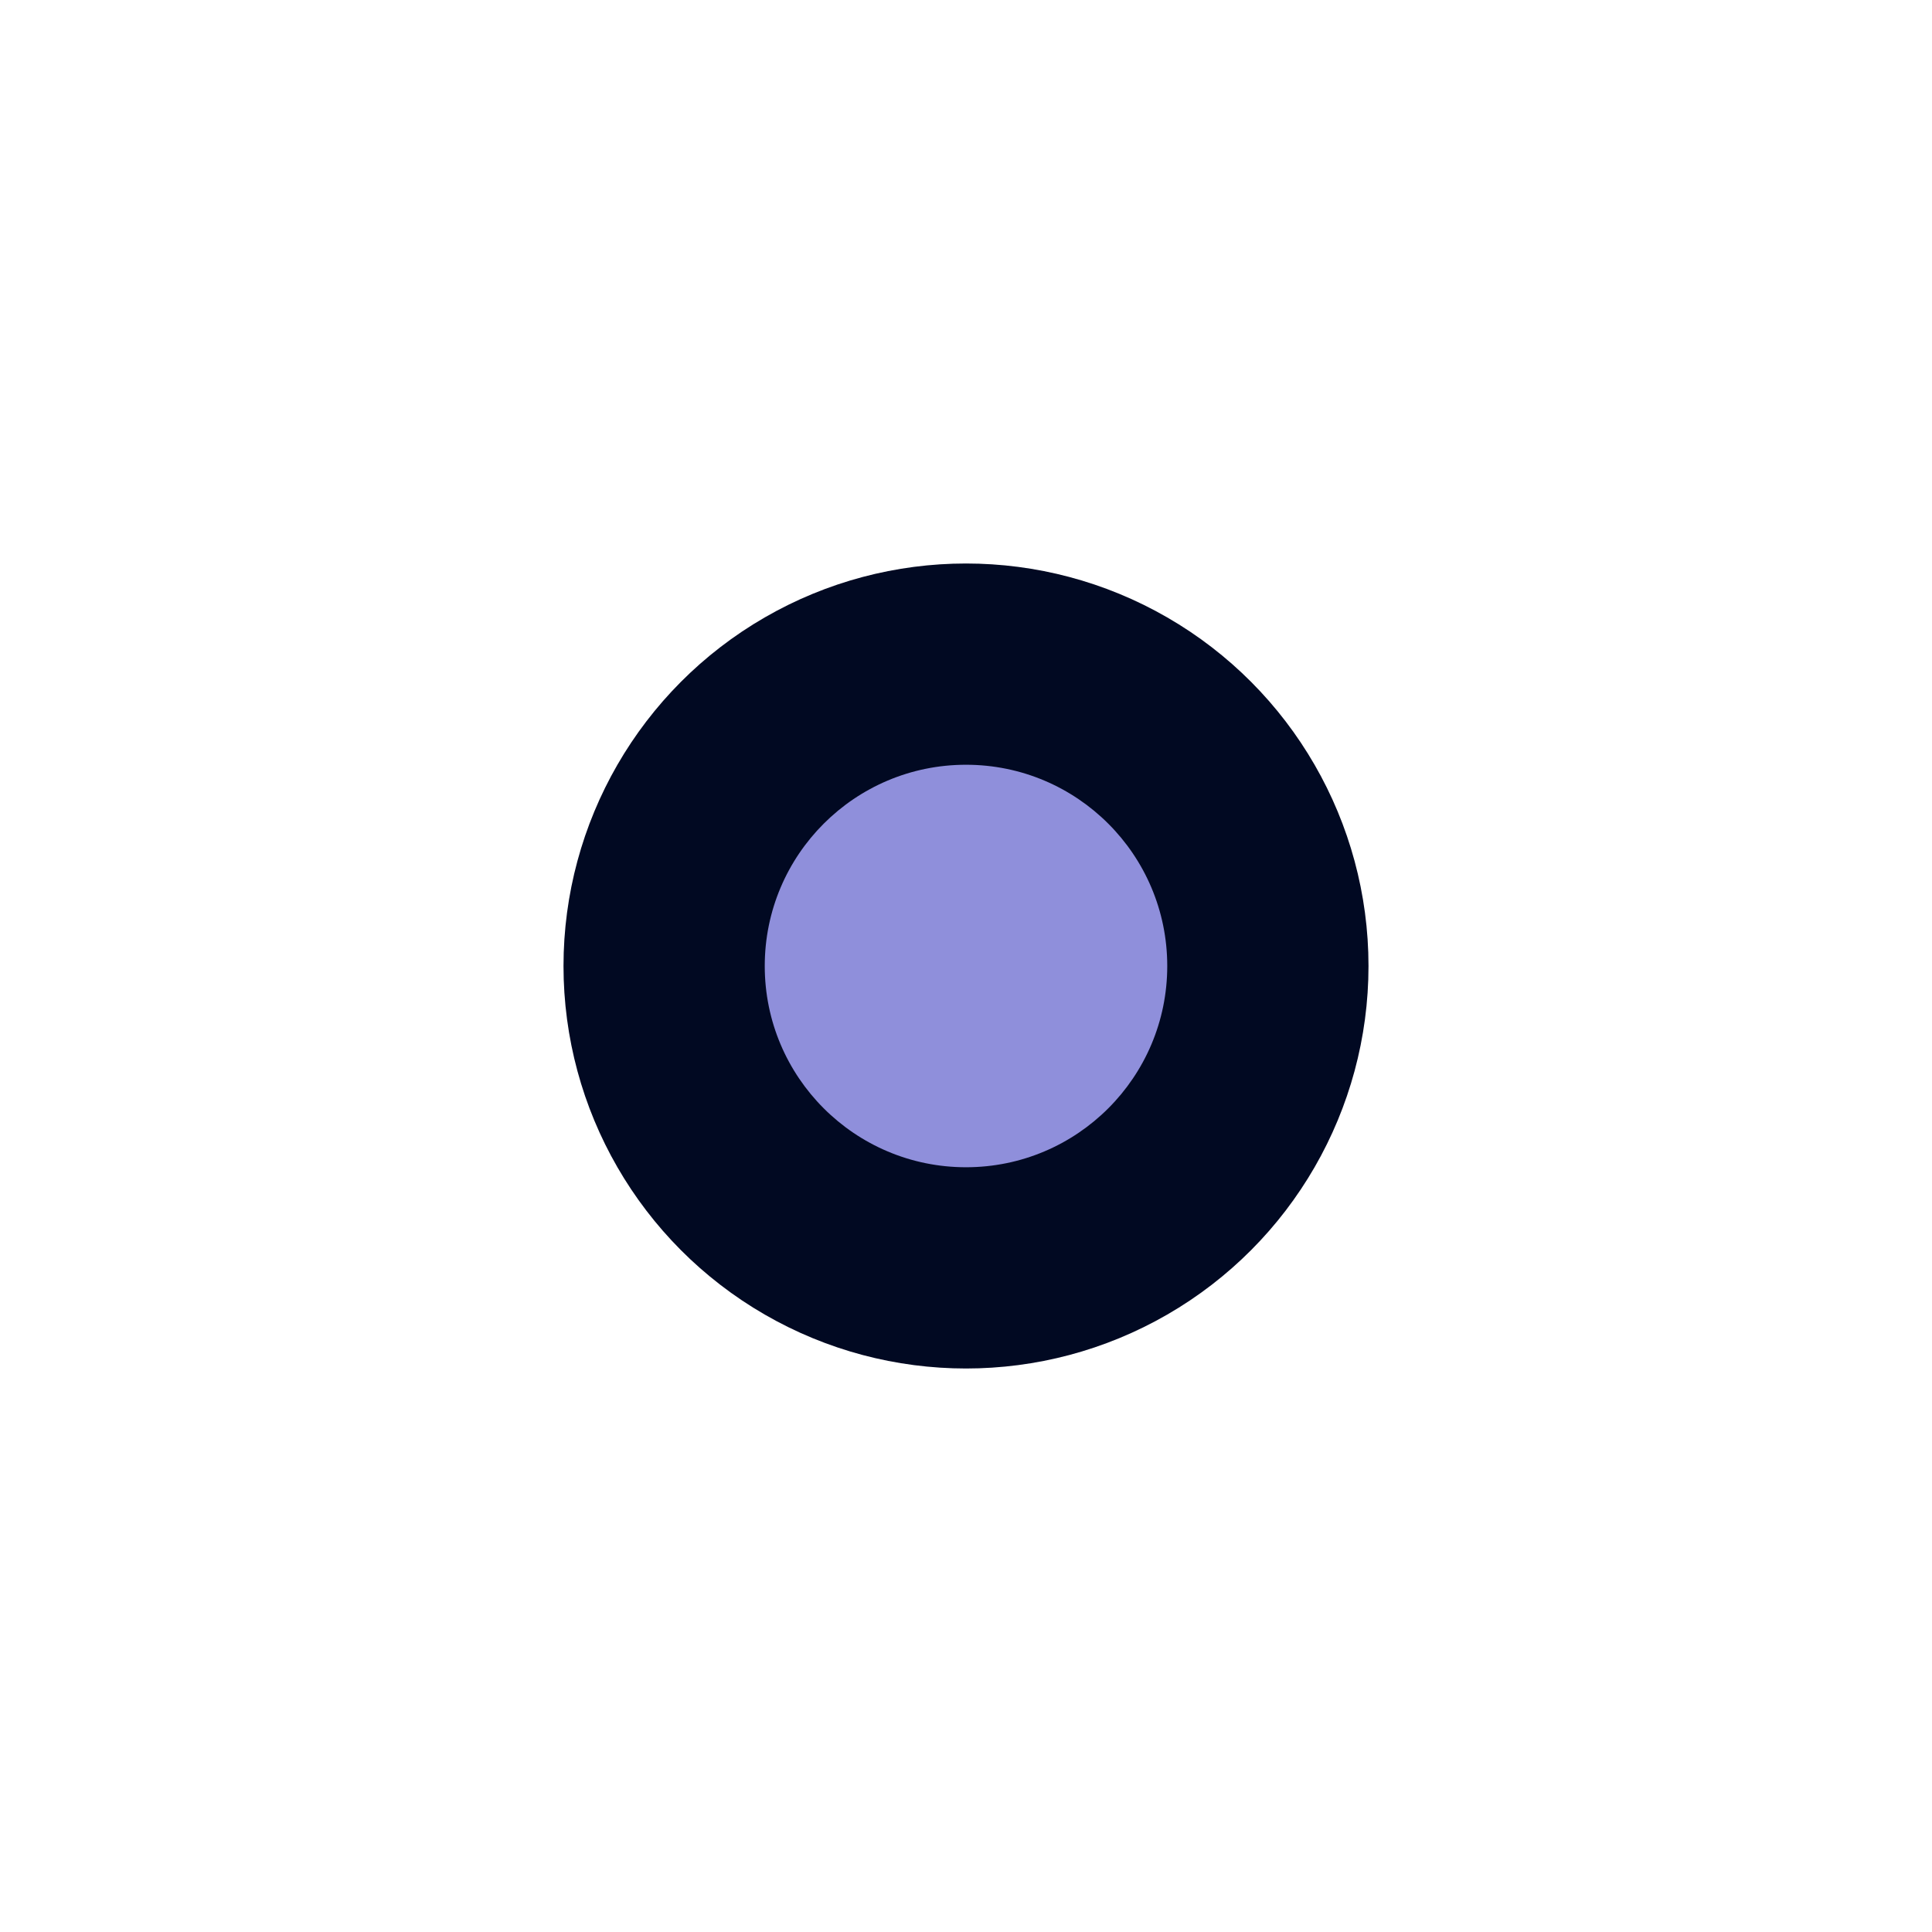 <svg width="48" height="48" viewBox="0 0 48 48" fill="none" xmlns="http://www.w3.org/2000/svg">
<g filter="url(#filter0_f_105_5)">
<circle cx="24" cy="24" r="10" fill="#010922"/>
</g>
<g filter="url(#filter1_f_105_5)">
<circle cx="24" cy="24" r="5" fill="#8F8FDB"/>
</g>
<defs>
<filter id="filter0_f_105_5" x="0" y="0" width="48" height="48" filterUnits="userSpaceOnUse" color-interpolation-filters="sRGB">
<feFlood flood-opacity="0" result="BackgroundImageFix"/>
<feBlend mode="normal" in="SourceGraphic" in2="BackgroundImageFix" result="shape"/>
<feGaussianBlur stdDeviation="7" result="effect1_foregroundBlur_105_5"/>
</filter>
<filter id="filter1_f_105_5" x="15" y="15" width="18" height="18" filterUnits="userSpaceOnUse" color-interpolation-filters="sRGB">
<feFlood flood-opacity="0" result="BackgroundImageFix"/>
<feBlend mode="normal" in="SourceGraphic" in2="BackgroundImageFix" result="shape"/>
<feGaussianBlur stdDeviation="2" result="effect1_foregroundBlur_105_5"/>
</filter>
</defs>
</svg>
